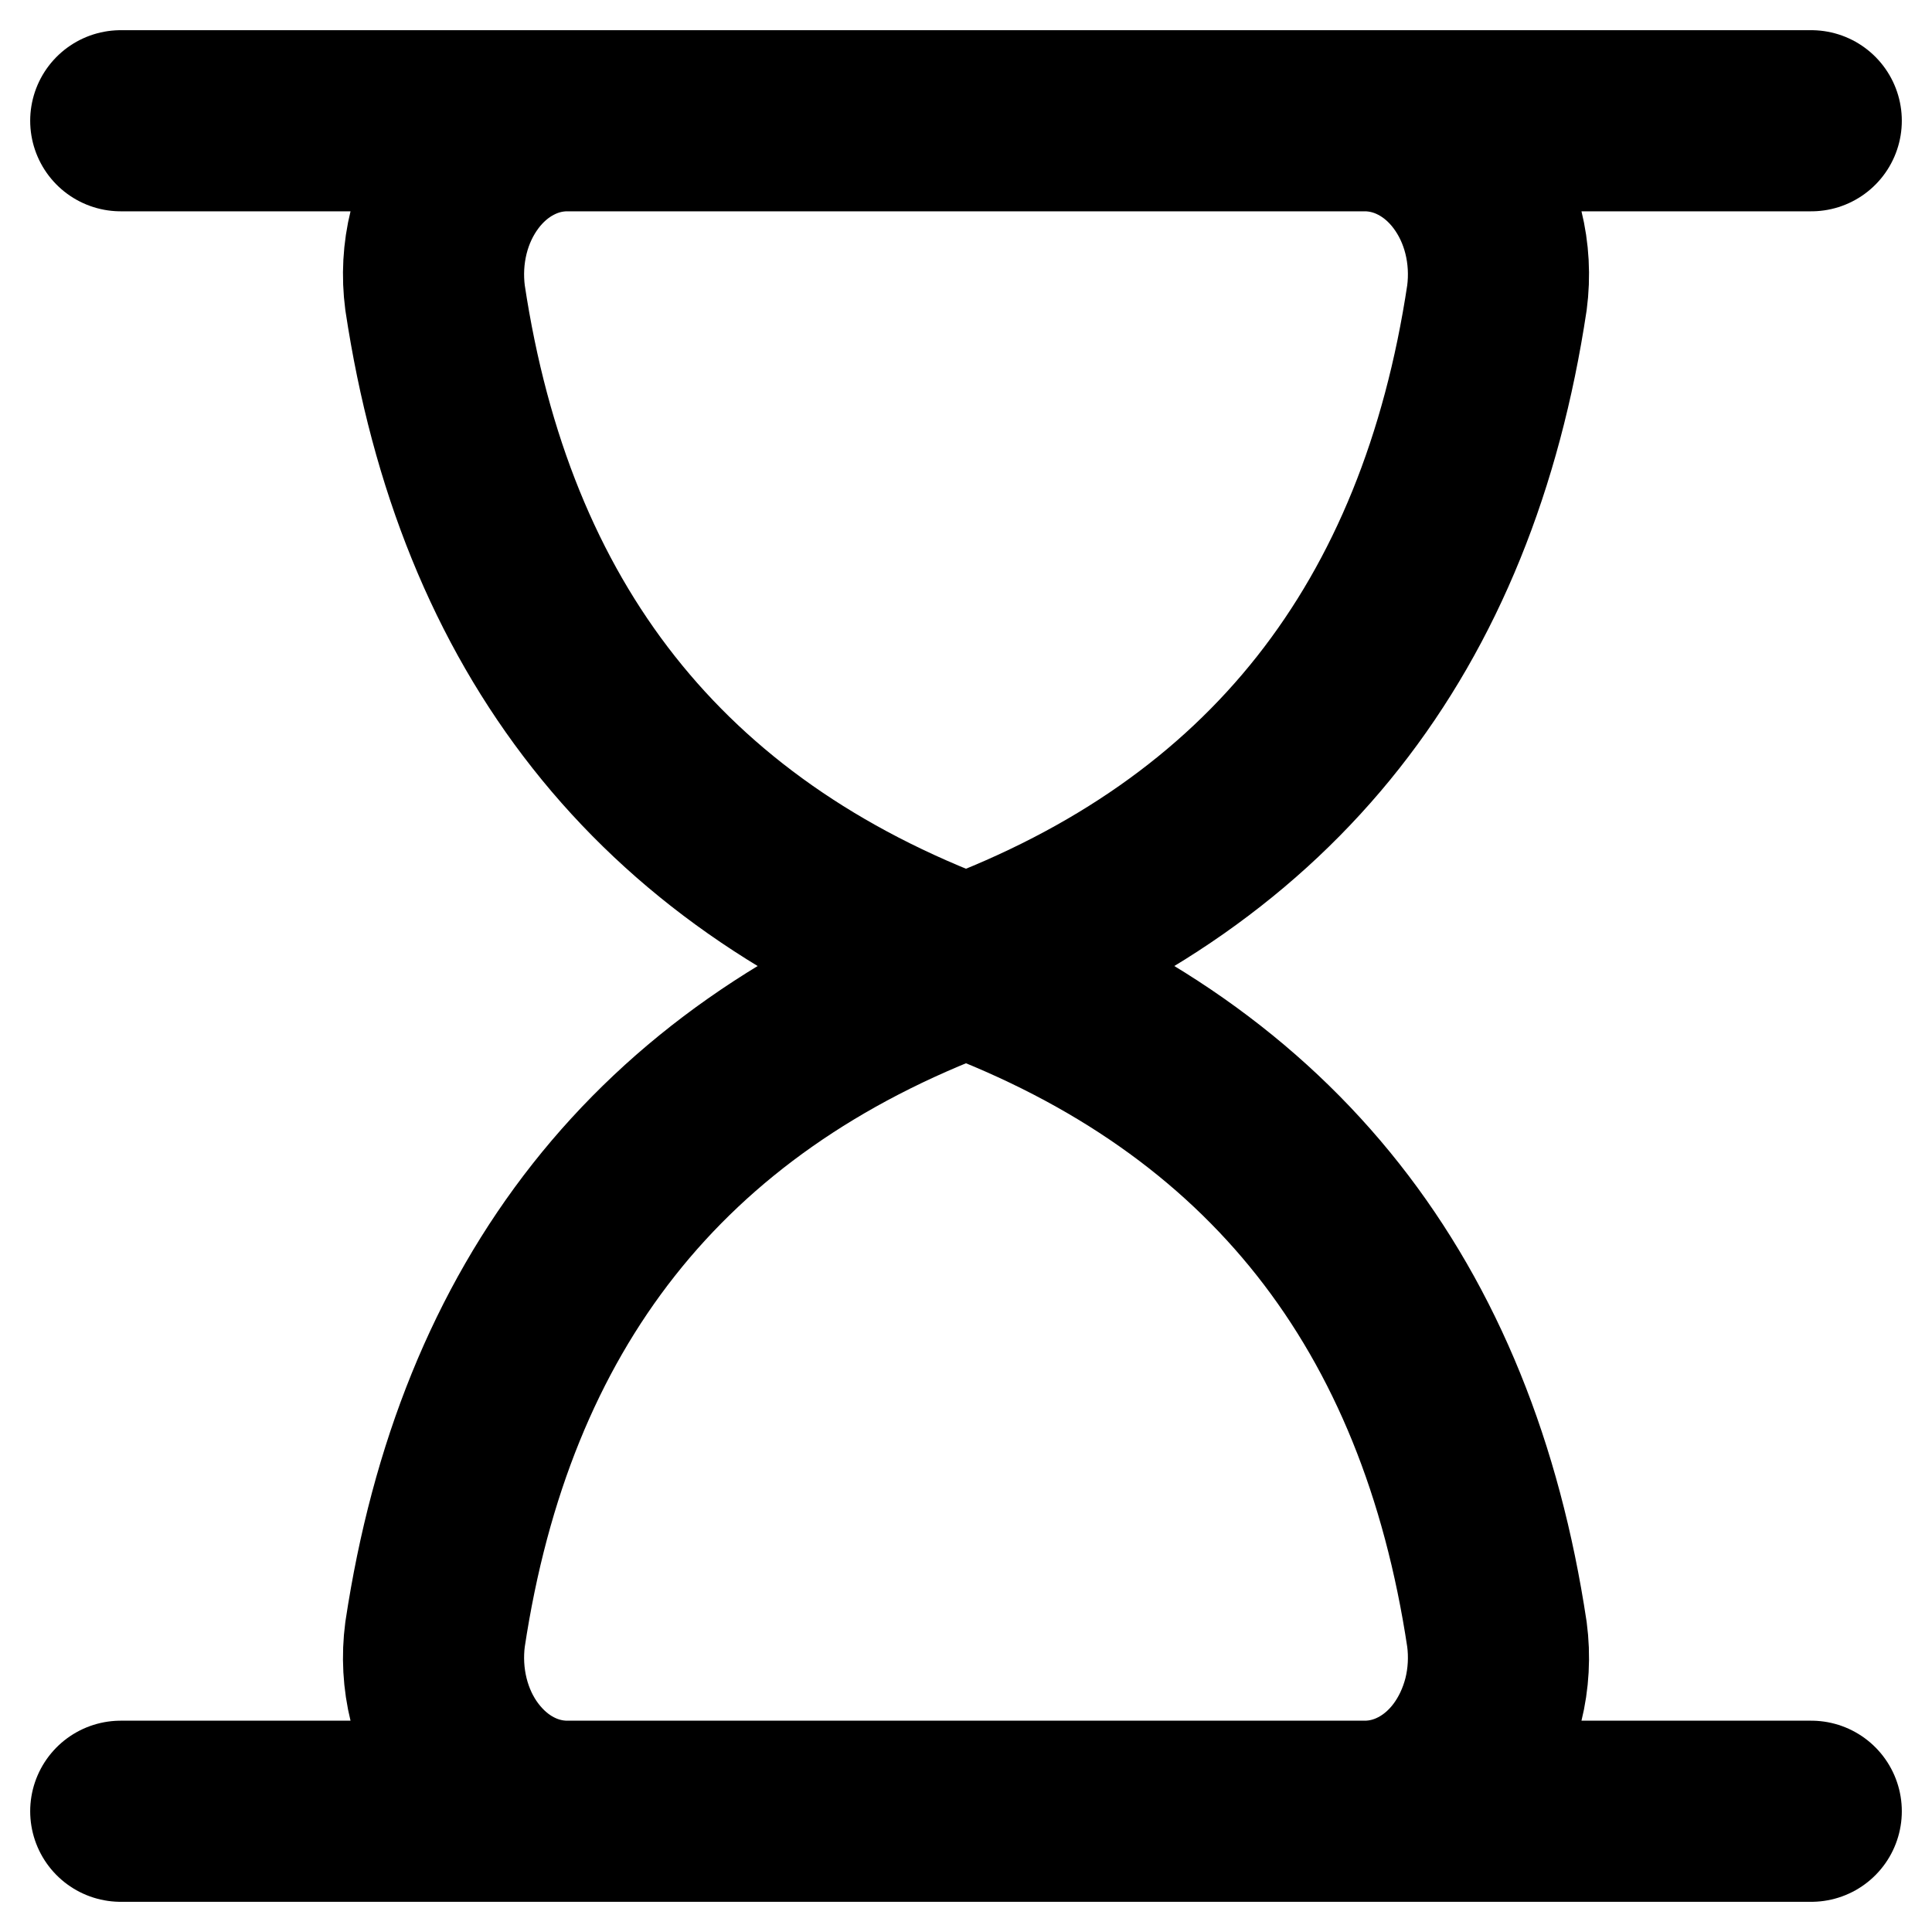 <svg width="16" height="16" viewBox="0 0 16 16" fill="none" xmlns="http://www.w3.org/2000/svg">
<path d="M15 15H13.04L11.297 15M1 15H2.96L4.703 15M8 8C5.454 7.054 4.013 5.189 3.603 2.466C3.579 2.284 3.589 2.098 3.633 1.921C3.677 1.744 3.754 1.581 3.859 1.441C3.963 1.302 4.093 1.19 4.239 1.114C4.384 1.038 4.542 0.999 4.703 1M8 8C10.546 7.054 11.987 5.189 12.397 2.466C12.421 2.284 12.411 2.098 12.367 1.921C12.323 1.744 12.246 1.581 12.141 1.441C12.037 1.302 11.907 1.19 11.761 1.114C11.616 1.038 11.457 0.999 11.297 1M8 8C5.454 8.947 4.013 10.812 3.603 13.535C3.579 13.716 3.589 13.902 3.633 14.079C3.677 14.256 3.754 14.42 3.859 14.559C3.964 14.698 4.093 14.81 4.239 14.886C4.384 14.962 4.543 15.001 4.703 15M8 8C10.546 8.947 11.987 10.812 12.397 13.535C12.421 13.716 12.411 13.902 12.367 14.079C12.322 14.256 12.245 14.42 12.141 14.559C12.037 14.698 11.907 14.81 11.761 14.886C11.616 14.962 11.457 15.001 11.297 15M11.297 1H4.703M11.297 1L13.04 1H15M4.703 1L2.96 1H1M4.703 15H11.297" stroke="black" stroke-width="1.5" stroke-linecap="round" stroke-linejoin="round"/>
</svg>
